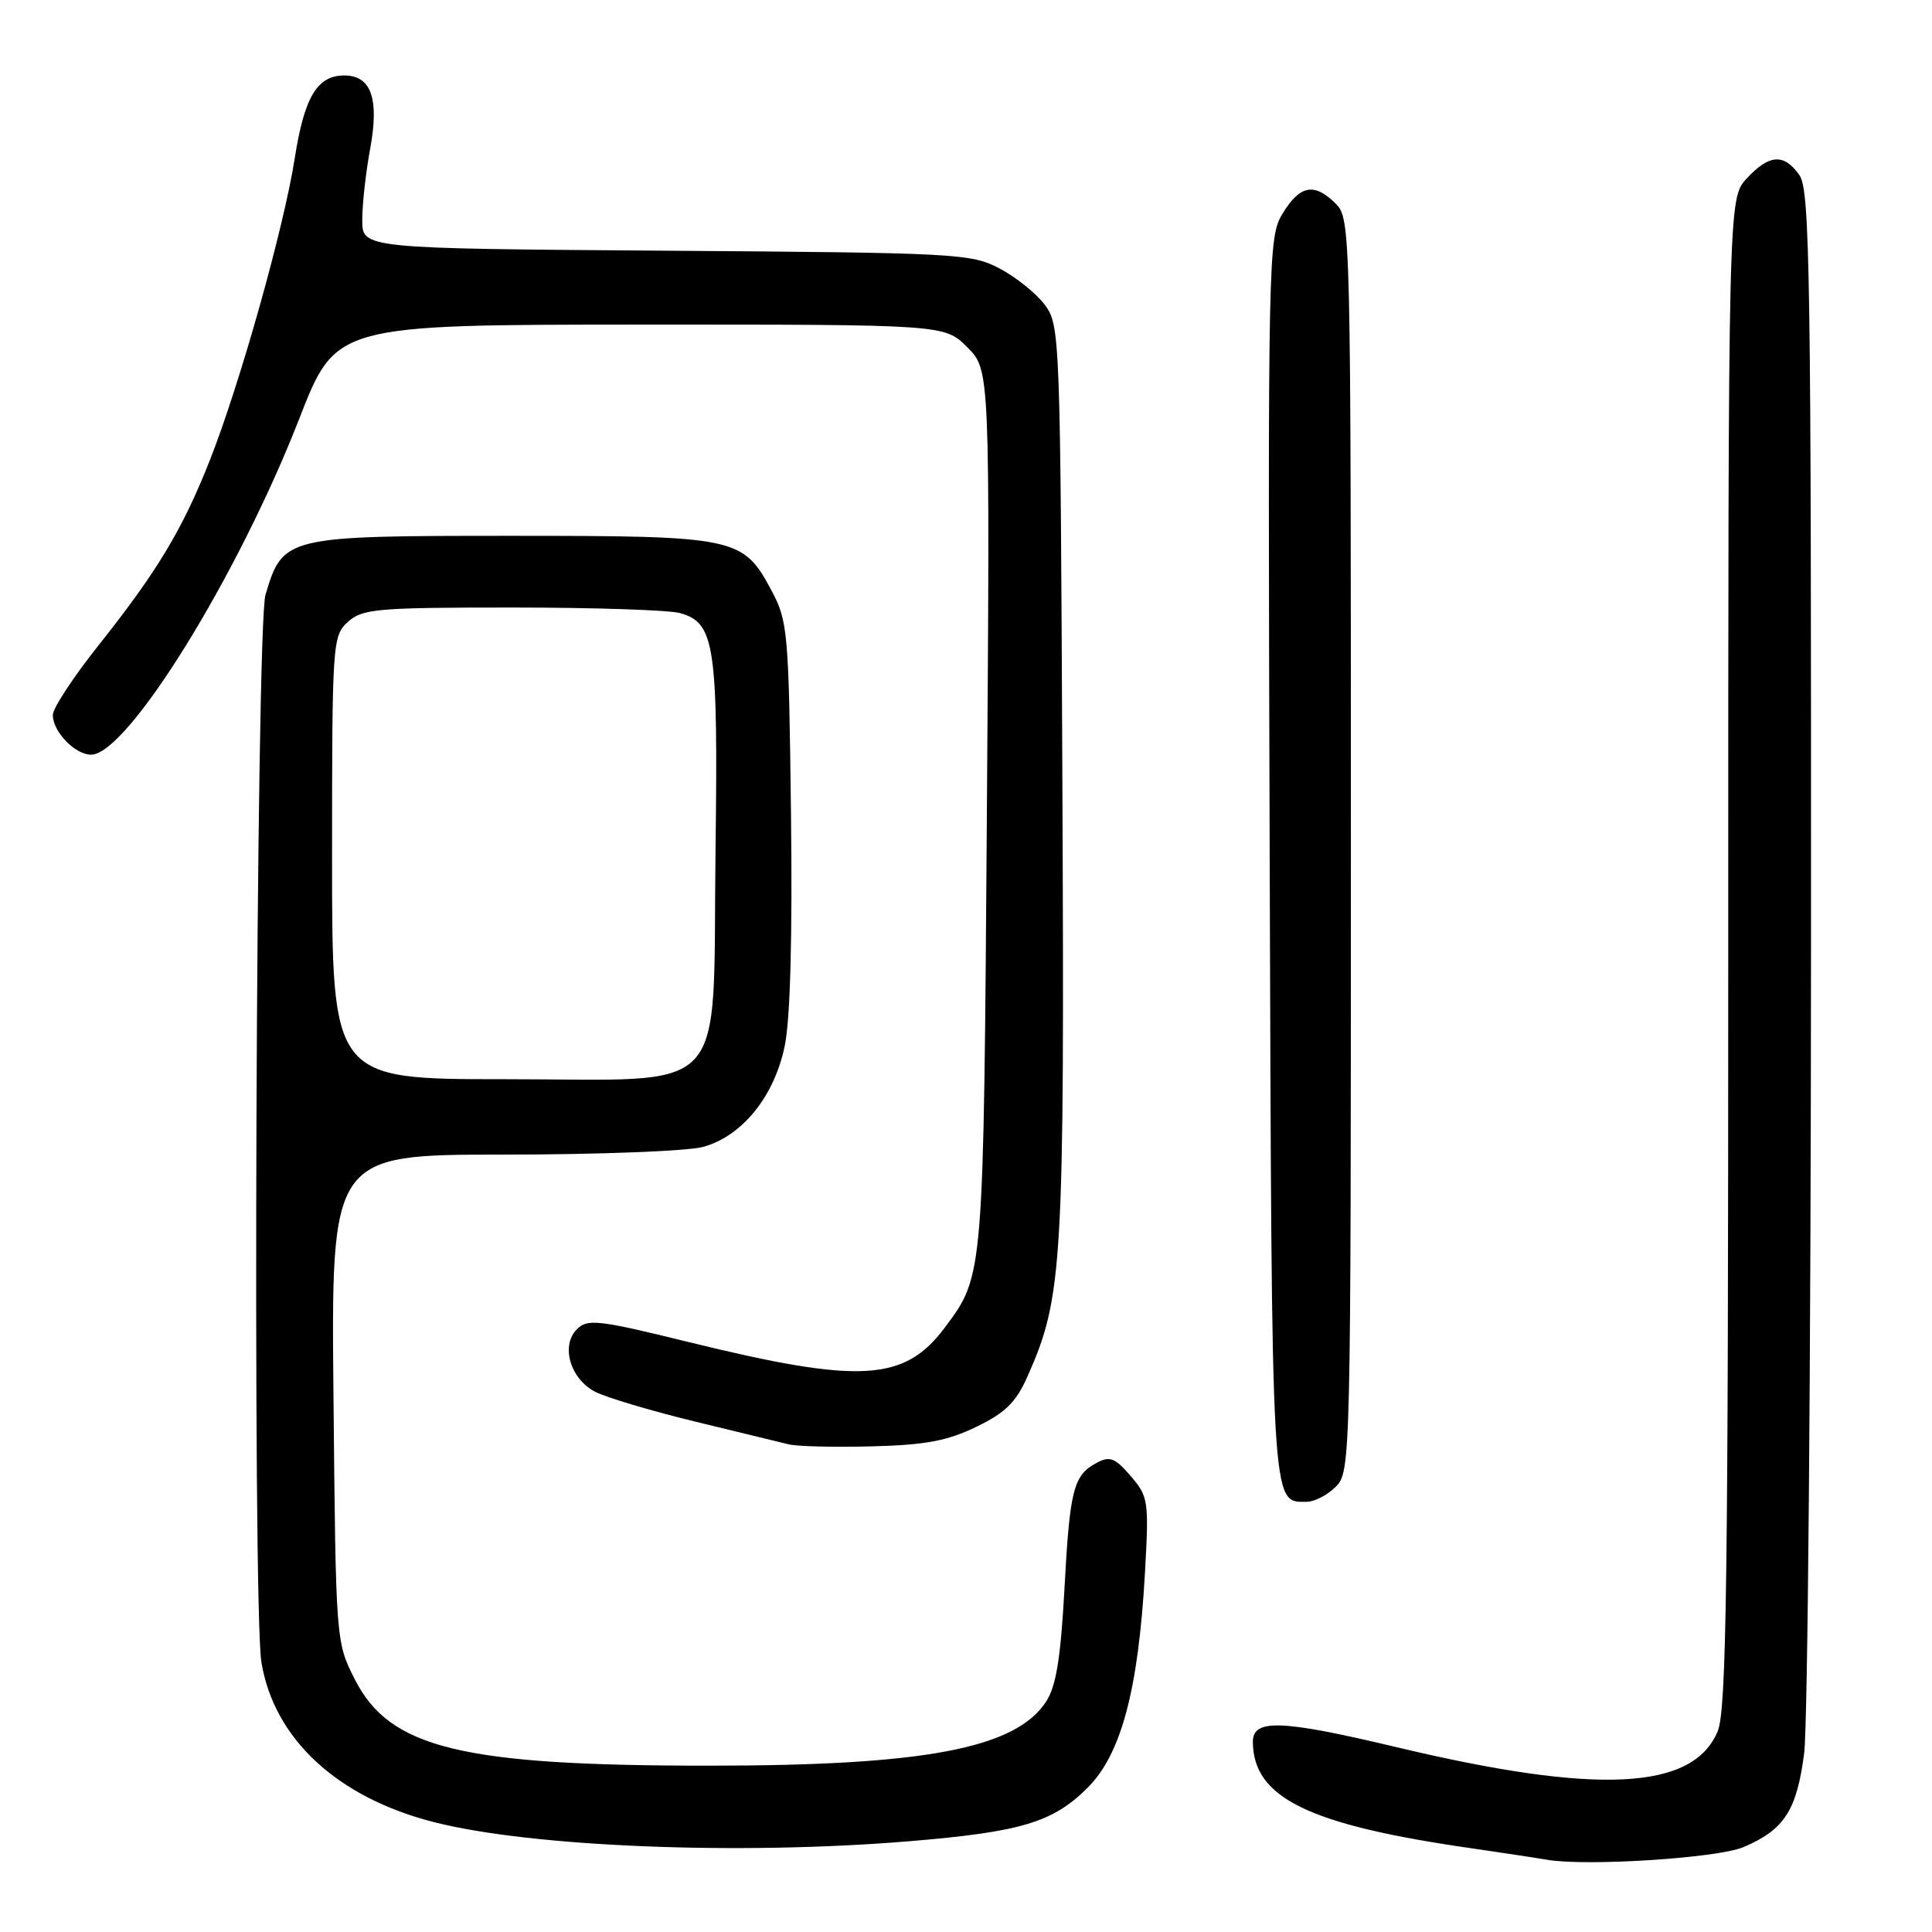 <?xml version="1.0" encoding="UTF-8" standalone="no"?>
<!DOCTYPE svg PUBLIC "-//W3C//DTD SVG 1.1//EN" "http://www.w3.org/Graphics/SVG/1.1/DTD/svg11.dtd" >
<svg xmlns="http://www.w3.org/2000/svg" xmlns:xlink="http://www.w3.org/1999/xlink" version="1.1" viewBox="0 0 256 256">
 <g >
 <path fill="currentColor"
d=" M 231.00 244.76 C 236.42 242.46 238.08 239.91 239.06 232.32 C 239.54 228.57 239.95 180.49 239.97 125.47 C 240.00 36.52 239.83 25.20 238.44 23.22 C 236.40 20.30 234.44 20.42 231.45 23.65 C 229.00 26.29 229.00 26.29 229.00 126.18 C 229.00 209.47 228.77 226.62 227.60 229.41 C 224.33 237.23 211.66 237.86 185.01 231.50 C 169.77 227.87 165.99 227.73 166.01 230.82 C 166.07 238.24 173.41 241.81 195.00 244.91 C 199.12 245.51 203.62 246.19 205.00 246.43 C 210.19 247.32 227.57 246.21 231.00 244.76 Z  M 120.39 243.98 C 135.29 242.75 139.52 241.48 144.12 236.88 C 148.56 232.44 150.83 223.95 151.71 208.47 C 152.25 198.86 152.17 198.31 149.82 195.58 C 147.74 193.16 147.06 192.90 145.30 193.84 C 142.23 195.49 141.75 197.35 141.04 210.63 C 140.54 219.75 139.94 223.44 138.61 225.48 C 134.54 231.68 122.55 233.96 94.00 233.96 C 61.13 233.97 51.65 231.66 47.02 222.53 C 44.50 217.57 44.50 217.51 44.19 185.28 C 43.87 153.00 43.87 153.00 66.69 152.99 C 79.23 152.99 91.15 152.53 93.17 151.97 C 98.36 150.53 102.59 145.30 103.98 138.60 C 104.72 135.03 105.01 124.14 104.81 107.79 C 104.52 83.76 104.39 82.29 102.24 78.27 C 98.45 71.17 97.62 71.00 67.68 71.00 C 37.82 71.00 37.49 71.08 35.18 78.80 C 33.92 83.01 33.43 212.90 34.64 220.27 C 36.32 230.42 44.70 238.18 57.50 241.44 C 70.40 244.73 97.92 245.84 120.39 243.98 Z  M 177.00 197.00 C 178.97 195.03 179.00 193.67 179.00 112.00 C 179.00 30.33 178.97 28.97 177.00 27.00 C 174.17 24.17 172.27 24.51 169.98 28.25 C 168.03 31.44 167.99 33.14 168.24 113.60 C 168.52 200.85 168.41 199.00 173.12 199.00 C 174.16 199.00 175.90 198.10 177.00 197.00 Z  M 129.37 189.06 C 133.24 187.19 134.64 185.80 136.18 182.32 C 140.82 171.83 141.06 167.72 140.77 103.53 C 140.51 44.37 140.46 43.09 138.44 40.39 C 137.31 38.88 134.61 36.71 132.44 35.57 C 128.68 33.59 126.71 33.49 88.25 33.22 C 48.00 32.93 48.00 32.93 48.00 29.15 C 48.00 27.07 48.47 22.82 49.05 19.71 C 50.27 13.07 49.19 10.00 45.62 10.00 C 42.03 10.00 40.32 12.86 39.05 21.00 C 37.61 30.18 31.80 50.85 27.80 61.00 C 24.19 70.14 20.84 75.72 13.00 85.58 C 9.70 89.73 7.00 93.85 7.00 94.74 C 7.00 96.95 9.94 100.00 12.07 100.00 C 16.87 100.00 31.51 76.37 39.65 55.49 C 44.50 43.03 44.50 43.03 84.83 43.01 C 125.15 43.00 125.15 43.00 128.17 46.01 C 131.18 49.02 131.18 49.02 130.77 107.26 C 130.33 169.41 130.37 168.94 125.23 175.86 C 119.86 183.08 114.01 183.42 91.29 177.84 C 79.26 174.88 77.85 174.72 76.44 176.13 C 74.27 178.30 75.56 182.72 78.87 184.42 C 80.32 185.17 86.22 186.93 92.00 188.34 C 97.78 189.74 103.40 191.11 104.50 191.38 C 105.60 191.66 110.55 191.78 115.50 191.65 C 122.60 191.47 125.53 190.93 129.37 189.06 Z  M 44.00 113.65 C 44.00 85.09 44.06 84.26 46.10 82.40 C 48.02 80.67 49.94 80.50 67.85 80.50 C 78.66 80.50 88.68 80.83 90.12 81.24 C 94.72 82.53 95.16 85.47 94.81 112.78 C 94.40 145.97 97.14 143.00 66.83 143.00 C 44.00 143.00 44.00 143.00 44.00 113.65 Z "/>
</g>
</svg>